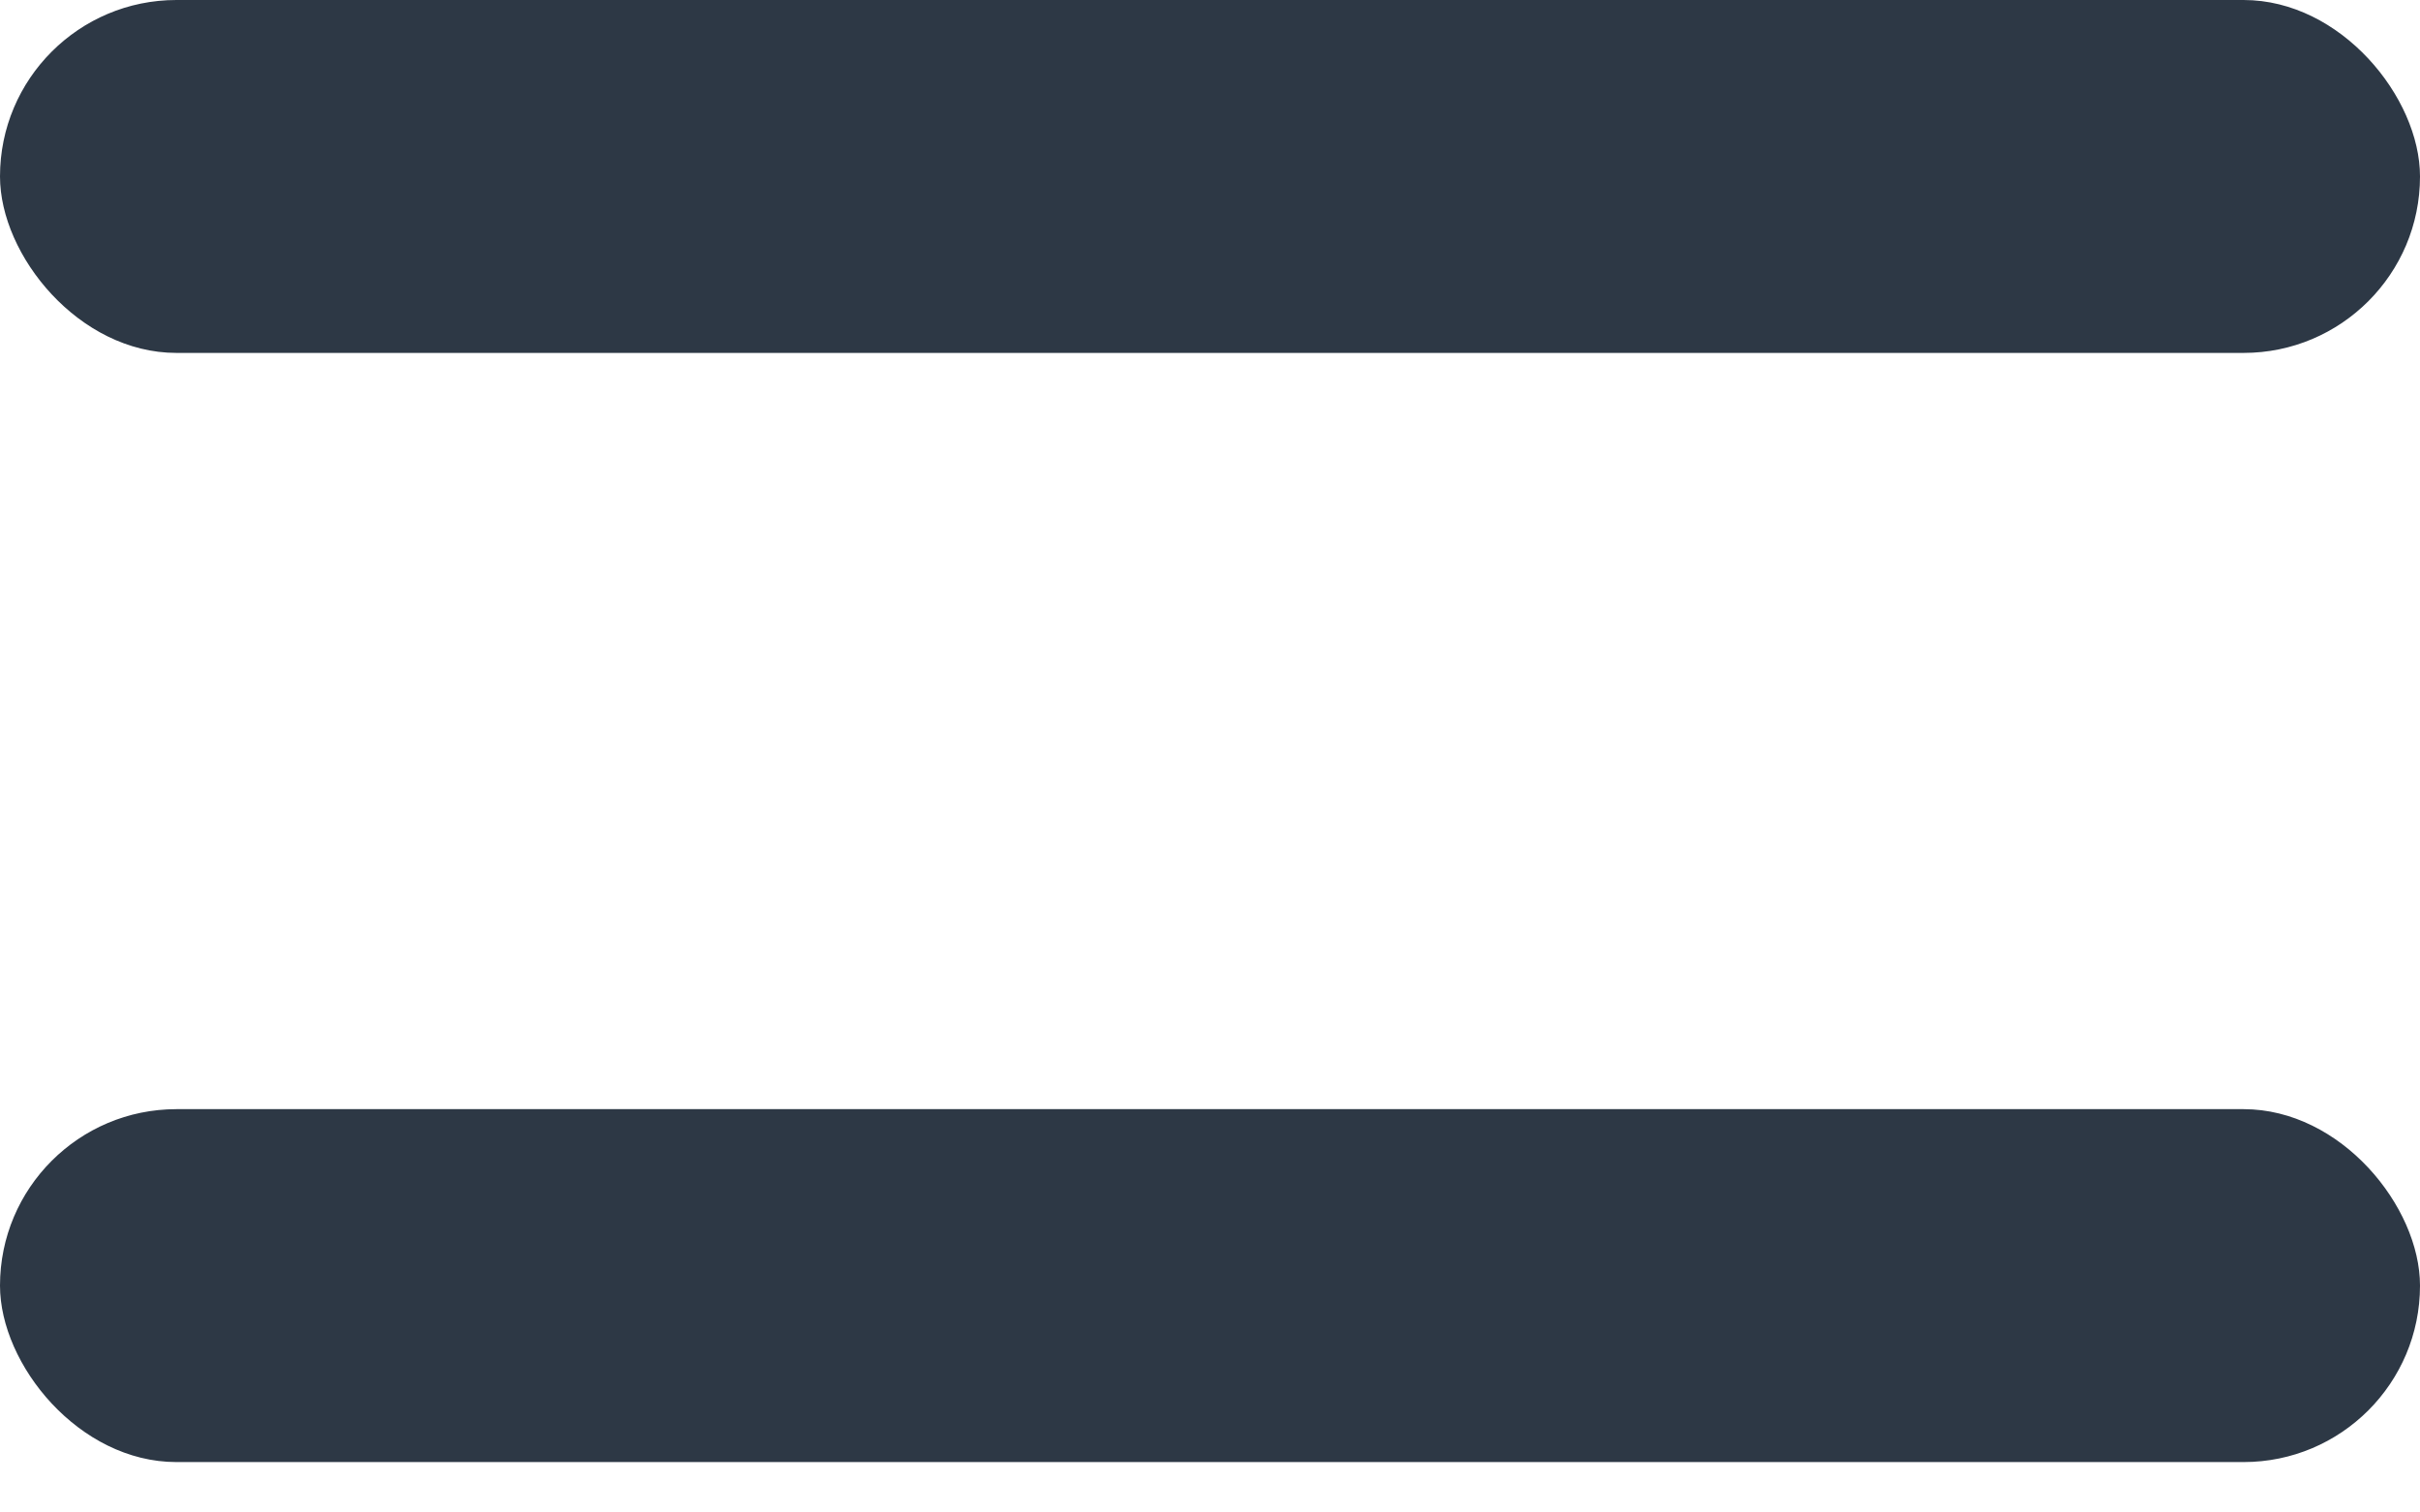<svg width="24" height="15" viewBox="0 0 24 15" fill="none" xmlns="http://www.w3.org/2000/svg">
<rect width="24" height="3.5" rx="1.75" fill="#2D3845"/>
<rect y="11" width="24" height="3.5" rx="1.75" fill="#2D3845"/>
</svg>
